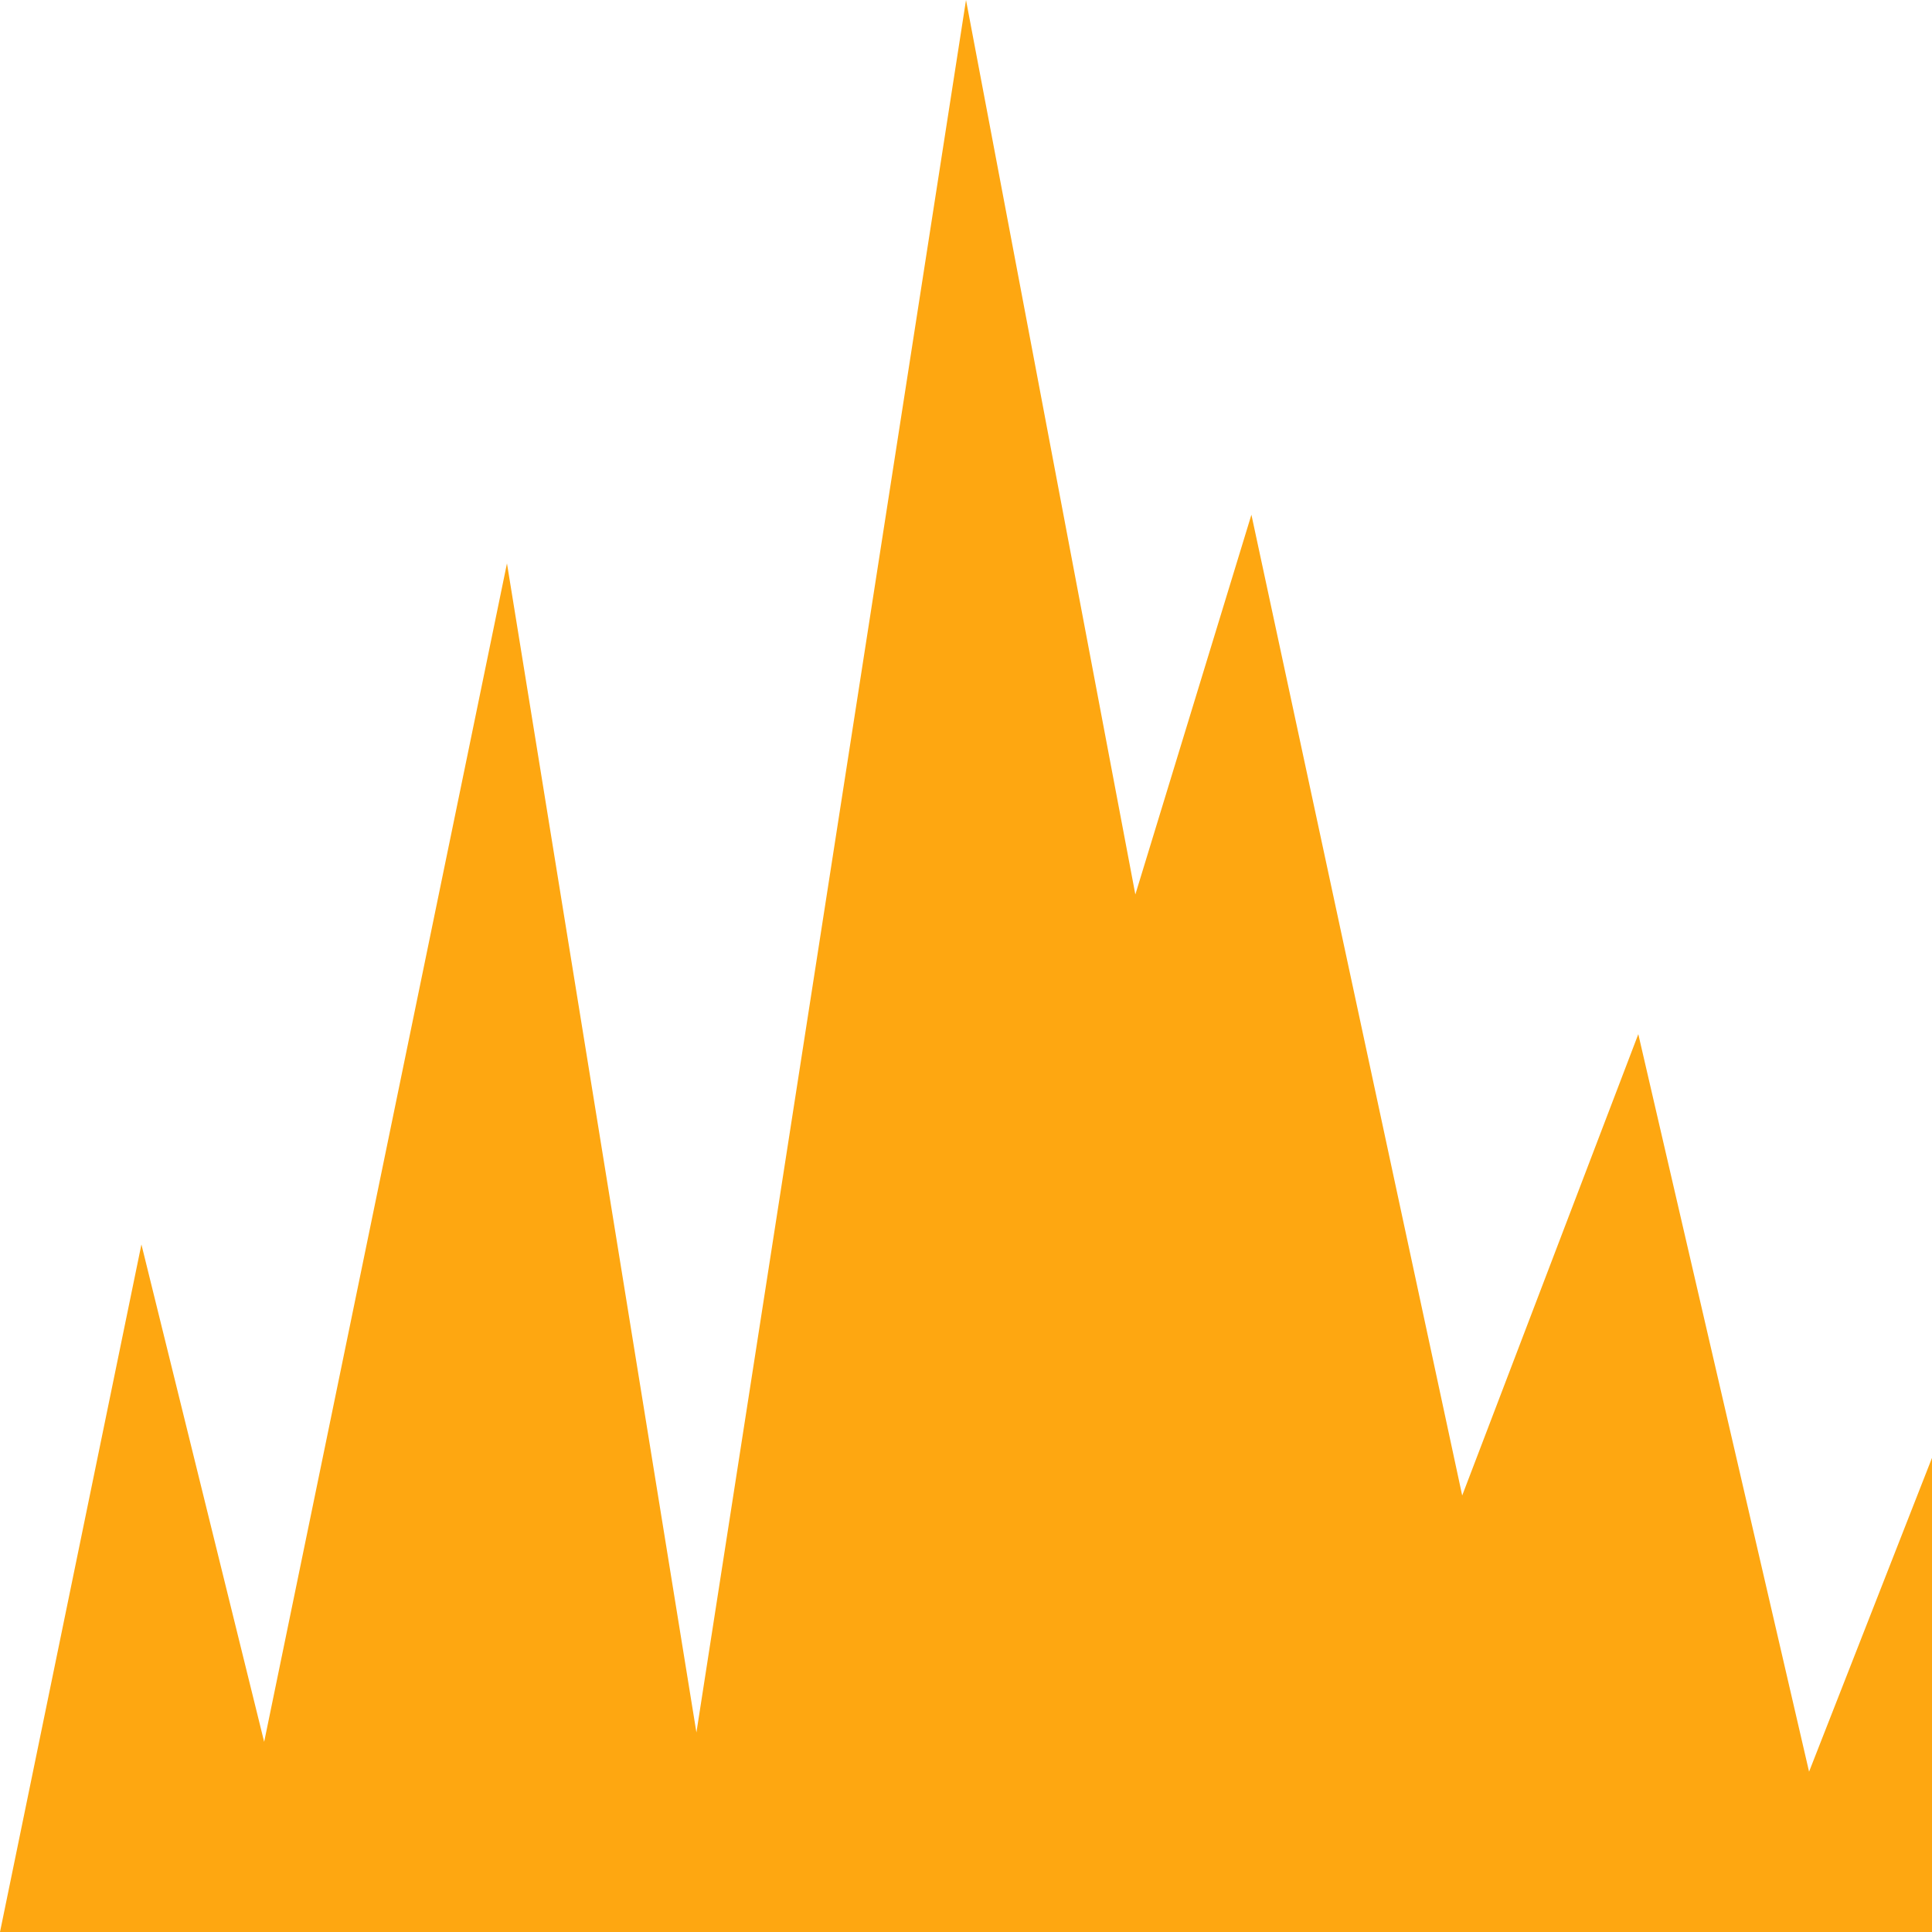 <svg height="256px" viewBox="0 0 184.32 184.32" width="256px" xmlns="http://www.w3.org/2000/svg"><path d="m0 184.32 13.492-65.597 11.71 47.459 23.165-112.435 18.074 111.536 25.72-165.283 16.155 85.337 11.073-36.231 20.11 93.571 16.801-44.016 16.292 70.365 11.729-29.943v45.237z" fill="#fea711" fill-rule="evenodd"/></svg>